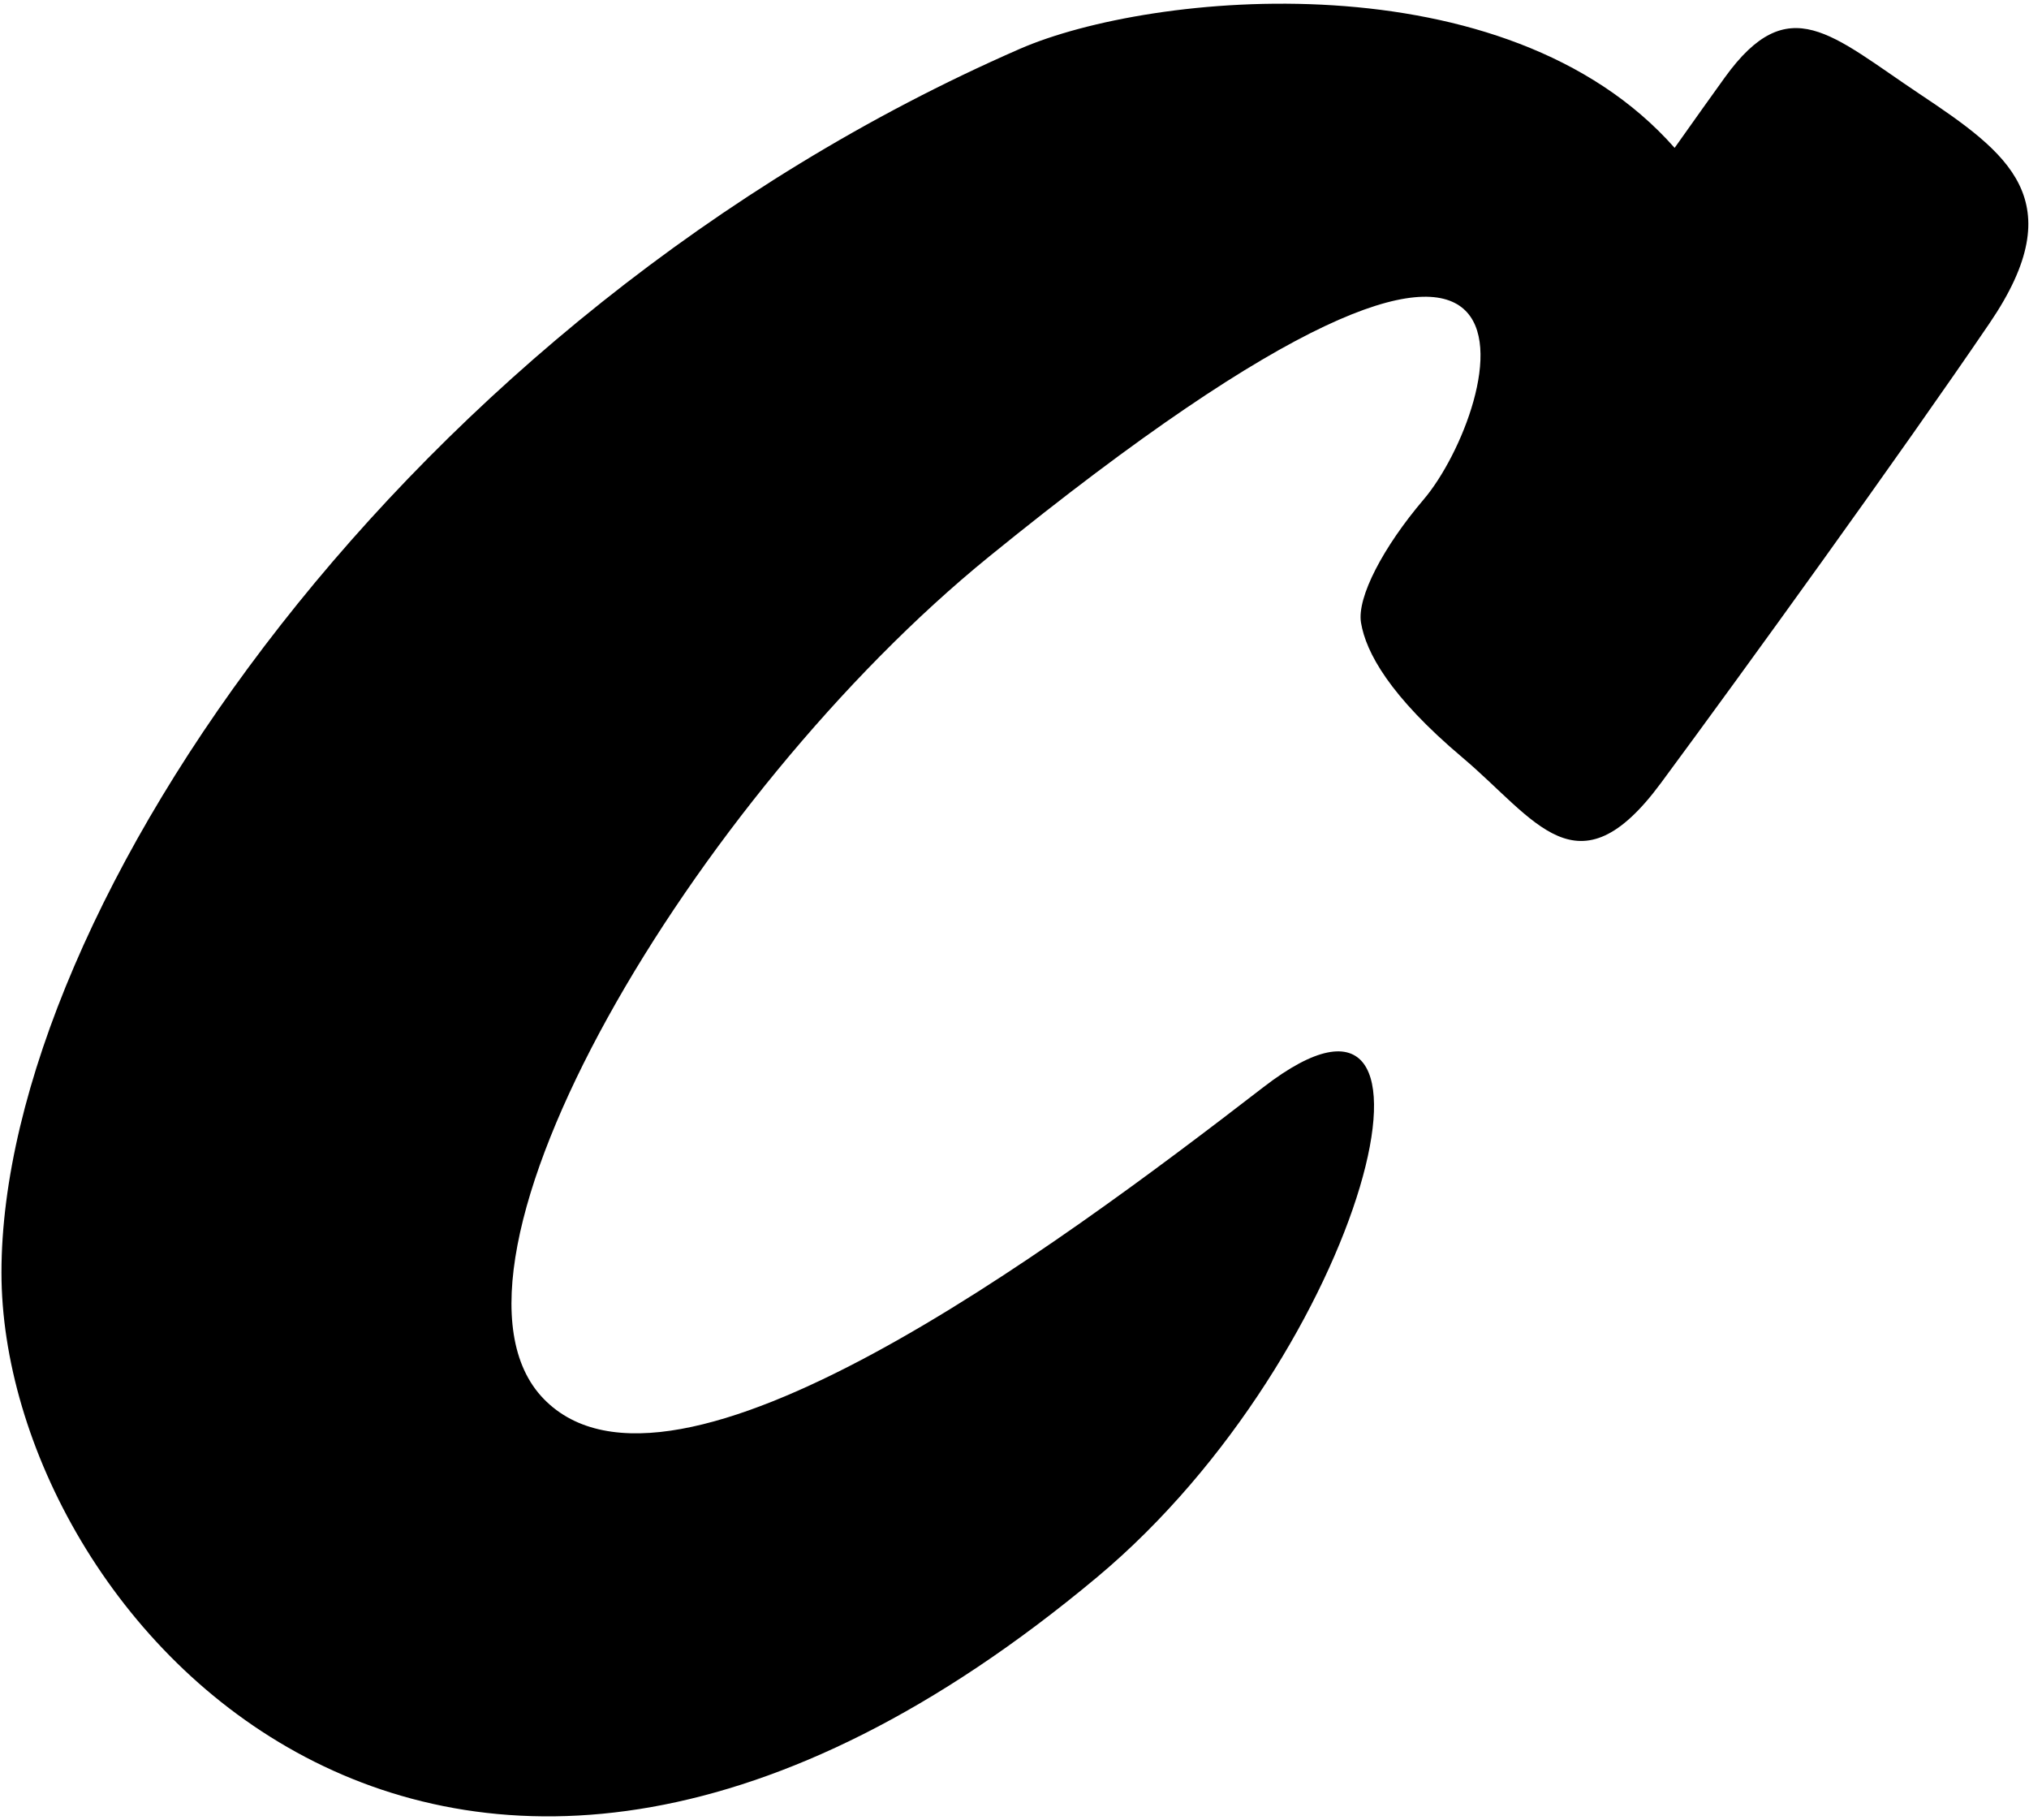 <?xml version="1.0" encoding="UTF-8"?>
<svg xmlns="http://www.w3.org/2000/svg" xmlns:xlink="http://www.w3.org/1999/xlink" width="378pt" height="339pt" viewBox="0 0 378 339" version="1.1">
<g id="surface1">
<path style=" stroke:none;fill-rule:nonzero;fill:rgb(0%,0%,0%);fill-opacity:1;" d="M 357.656 17.527 C 341.184 6.547 333.238 -2.059 321.344 14.41 C 319.09 17.531 315.809 22.137 311.98 27.543 C 280.629 -7.996 214.453 -1.578 189.961 9.117 C 75.789 58.984 0.273 169.387 0.273 237.035 C 0.273 300.797 83.234 395 204.395 293.754 C 254.492 251.895 274.477 172.309 235.359 202.504 C 196.242 232.699 125.316 285.266 101.297 260.559 C 77.277 235.855 129.379 148.27 184.277 103.664 C 297.871 11.371 279.344 76.453 265.219 93.039 C 257.711 101.852 252.766 111.258 253.555 115.984 C 254.469 121.477 258.836 129.609 272.465 141.109 C 286.098 152.613 293.863 166.906 309.418 145.859 C 324.973 124.816 354.234 84.348 370.672 60.172 C 386.227 37.297 374.125 28.508 357.656 17.527 "/>
</g>
</svg>
